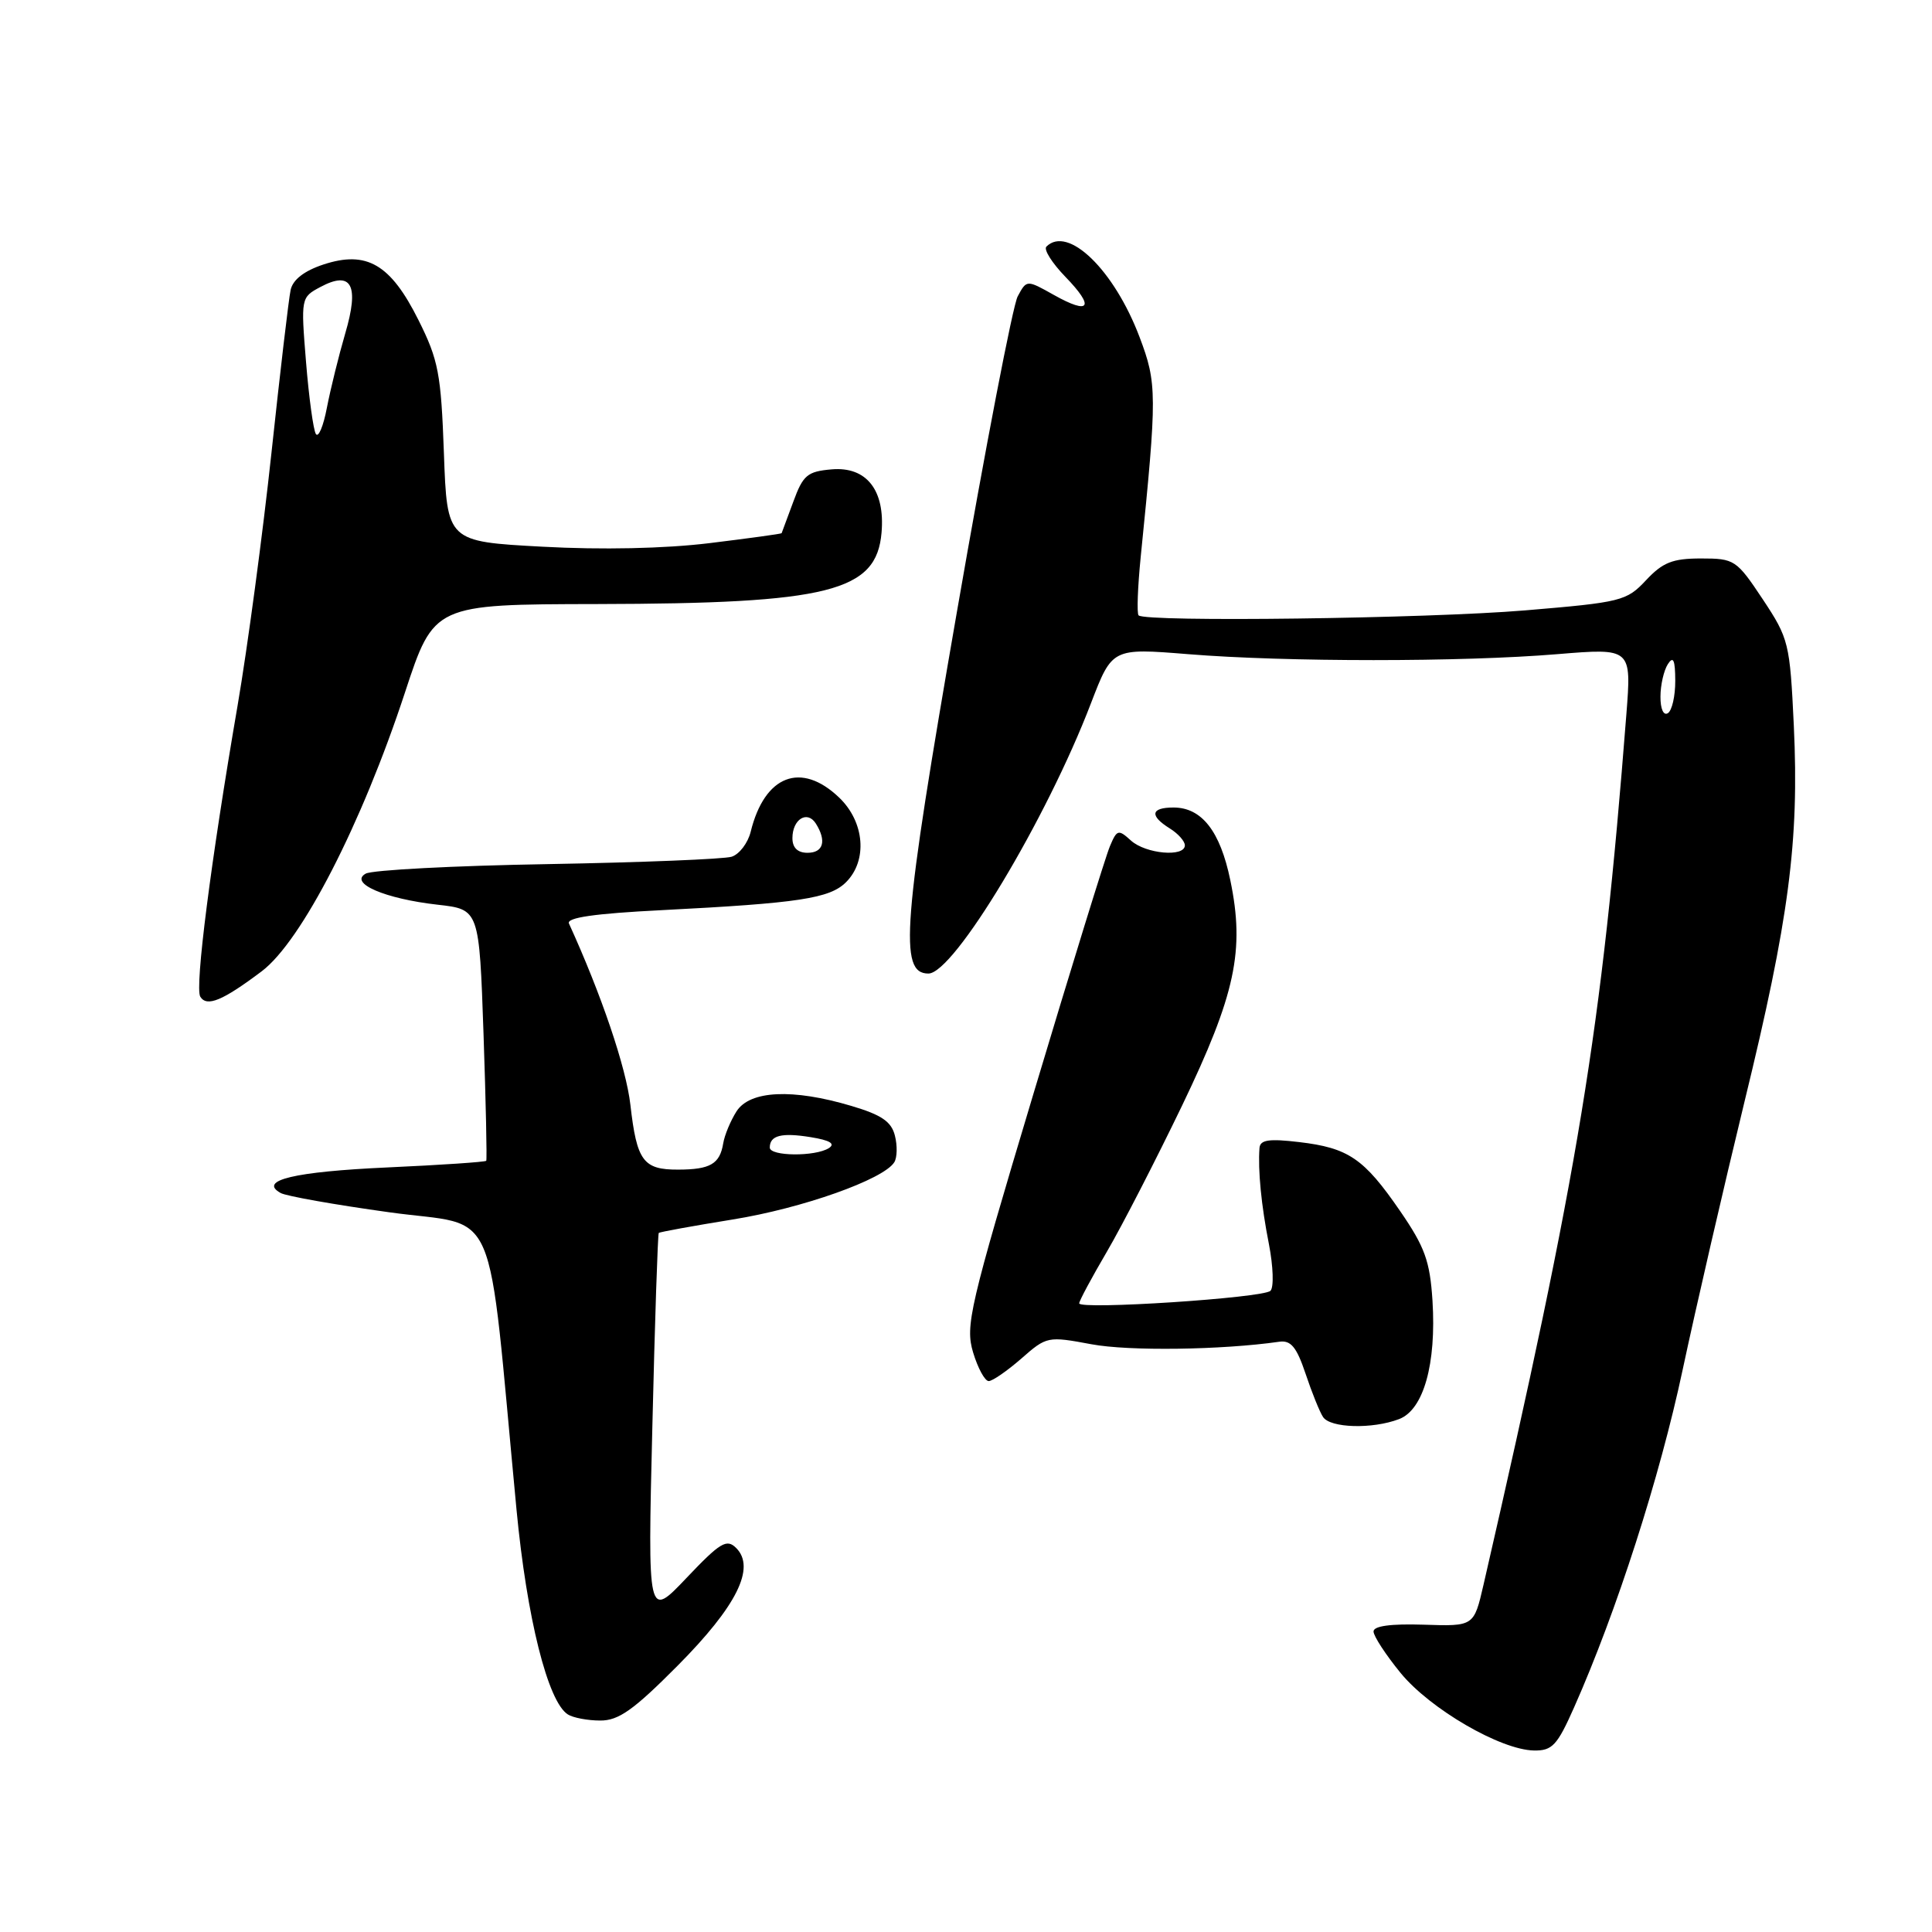 <?xml version="1.0" encoding="UTF-8" standalone="no"?>
<!DOCTYPE svg PUBLIC "-//W3C//DTD SVG 1.1//EN" "http://www.w3.org/Graphics/SVG/1.1/DTD/svg11.dtd" >
<svg xmlns="http://www.w3.org/2000/svg" xmlns:xlink="http://www.w3.org/1999/xlink" version="1.1" viewBox="0 0 256 256">
 <g >
 <path fill="currentColor"
d=" M 208.57 226.25 C 214.21 213.54 219.94 195.71 222.96 181.50 C 224.72 173.25 228.41 157.28 231.15 146.00 C 237.06 121.79 238.41 111.49 237.69 96.15 C 237.17 85.20 237.03 84.62 233.57 79.40 C 230.09 74.17 229.83 74.00 225.39 74.00 C 221.62 74.00 220.32 74.52 218.11 76.88 C 215.53 79.64 214.84 79.81 202.07 80.88 C 189.02 81.97 151.79 82.45 150.87 81.54 C 150.62 81.29 150.75 77.80 151.15 73.79 C 153.33 52.24 153.32 50.80 151.00 44.67 C 147.63 35.76 141.51 29.82 138.65 32.68 C 138.27 33.06 139.40 34.85 141.16 36.67 C 145.10 40.73 144.43 41.77 139.64 39.08 C 136.04 37.06 136.04 37.06 134.85 39.27 C 134.20 40.49 130.58 59.26 126.81 80.99 C 119.59 122.52 119.08 129.00 123.02 129.00 C 126.39 129.00 138.66 108.60 144.56 93.18 C 147.37 85.87 147.37 85.87 157.43 86.68 C 170.34 87.73 193.73 87.73 206.35 86.68 C 216.19 85.87 216.19 85.87 215.50 94.68 C 212.21 136.81 209.23 154.91 196.57 210.00 C 195.30 215.50 195.30 215.50 188.65 215.28 C 184.29 215.14 182.00 215.45 182.00 216.18 C 182.00 216.79 183.62 219.27 185.59 221.68 C 189.51 226.46 198.83 231.87 203.26 231.95 C 205.68 231.99 206.34 231.28 208.57 226.25 Z  M 89.78 220.72 C 97.62 212.83 100.16 207.73 97.55 205.12 C 96.29 203.86 95.44 204.37 90.96 209.09 C 85.82 214.50 85.82 214.50 86.44 189.06 C 86.77 175.06 87.16 163.51 87.29 163.37 C 87.43 163.24 91.83 162.44 97.08 161.59 C 106.30 160.11 117.09 156.28 118.50 154.00 C 118.88 153.39 118.92 151.80 118.58 150.48 C 118.12 148.62 116.80 147.72 112.81 146.54 C 105.03 144.22 99.37 144.49 97.60 147.25 C 96.81 148.49 96.01 150.40 95.83 151.50 C 95.38 154.23 94.12 154.97 89.87 154.98 C 85.23 155.00 84.38 153.85 83.53 146.39 C 82.97 141.48 79.70 131.81 75.39 122.37 C 75.04 121.59 78.75 121.05 87.69 120.60 C 105.89 119.67 109.95 119.05 112.11 116.89 C 114.98 114.02 114.57 108.92 111.20 105.69 C 106.15 100.85 101.31 102.72 99.47 110.21 C 99.10 111.71 97.97 113.19 96.95 113.52 C 95.93 113.84 84.95 114.28 72.56 114.50 C 60.16 114.71 49.32 115.28 48.46 115.76 C 46.21 117.02 50.99 119.09 58.00 119.88 C 63.50 120.50 63.50 120.50 64.07 137.00 C 64.38 146.07 64.54 153.64 64.43 153.81 C 64.31 153.97 58.43 154.37 51.36 154.69 C 38.99 155.25 34.17 156.40 37.19 158.08 C 37.91 158.49 44.41 159.64 51.63 160.64 C 66.37 162.69 64.46 158.23 68.44 200.03 C 69.81 214.40 72.59 225.49 75.24 227.17 C 75.93 227.61 77.86 227.98 79.53 227.98 C 81.96 228.00 83.96 226.58 89.78 220.72 Z  M 185.38 188.04 C 188.63 186.81 190.34 180.74 189.81 172.32 C 189.47 167.09 188.80 165.23 185.51 160.45 C 180.73 153.50 178.67 152.10 172.13 151.33 C 168.15 150.86 166.98 151.03 166.89 152.11 C 166.67 155.04 167.12 159.70 168.14 164.86 C 168.71 167.80 168.81 170.59 168.34 171.04 C 167.37 171.99 143.00 173.58 143.00 172.70 C 143.00 172.37 144.65 169.30 146.66 165.87 C 148.67 162.44 153.15 153.72 156.63 146.50 C 163.71 131.76 164.96 125.94 163.02 116.62 C 161.68 110.13 159.23 107.00 155.50 107.00 C 152.48 107.00 152.29 108.08 155.00 109.77 C 156.10 110.45 157.00 111.46 157.00 112.01 C 157.00 113.61 151.82 113.15 149.86 111.38 C 148.19 109.86 148.00 109.92 147.07 112.13 C 146.51 113.43 141.95 128.20 136.93 144.95 C 128.46 173.19 127.88 175.67 128.94 179.20 C 129.57 181.29 130.50 183.00 131.01 183.00 C 131.51 183.00 133.46 181.65 135.34 180.01 C 138.69 177.07 138.83 177.04 144.62 178.12 C 149.57 179.05 161.89 178.88 169.49 177.79 C 171.04 177.56 171.80 178.47 172.99 182.01 C 173.82 184.50 174.86 187.08 175.31 187.76 C 176.27 189.23 181.85 189.39 185.38 188.04 Z  M 34.68 128.70 C 39.95 124.72 47.92 109.22 53.65 91.79 C 57.50 80.08 57.50 80.08 79.11 80.04 C 109.85 79.98 116.15 78.40 116.81 70.57 C 117.29 64.95 114.82 61.81 110.23 62.19 C 106.97 62.47 106.41 62.94 105.11 66.50 C 104.30 68.70 103.61 70.57 103.57 70.65 C 103.53 70.74 99.22 71.33 94.00 71.97 C 88.09 72.69 79.72 72.87 71.87 72.44 C 59.24 71.76 59.24 71.76 58.82 60.04 C 58.44 49.51 58.10 47.71 55.45 42.41 C 51.75 35.00 48.59 33.16 42.85 35.05 C 40.31 35.89 38.80 37.06 38.51 38.42 C 38.26 39.56 37.12 49.27 35.97 60.00 C 34.82 70.72 32.80 85.80 31.48 93.50 C 27.95 114.01 25.79 130.86 26.54 132.07 C 27.41 133.47 29.51 132.59 34.68 128.70 Z  M 220.02 92.31 C 220.02 90.76 220.47 88.83 221.00 88.00 C 221.72 86.88 221.97 87.44 221.98 90.19 C 221.99 92.22 221.55 94.16 221.00 94.50 C 220.42 94.86 220.01 93.93 220.02 92.31 Z  M 102.00 152.06 C 102.00 150.45 103.55 150.05 107.42 150.68 C 109.97 151.09 110.73 151.55 109.83 152.13 C 108.02 153.28 102.00 153.22 102.00 152.06 Z  M 105.00 111.06 C 105.00 108.56 106.96 107.33 108.10 109.12 C 109.55 111.42 109.11 113.00 107.00 113.00 C 105.69 113.00 105.00 112.33 105.00 111.06 Z  M 41.85 57.50 C 41.52 56.95 40.93 52.66 40.55 47.96 C 39.86 39.48 39.88 39.40 42.45 38.03 C 46.59 35.81 47.64 37.77 45.74 44.20 C 44.89 47.12 43.80 51.52 43.32 54.00 C 42.85 56.48 42.19 58.05 41.85 57.50 Z "/>
</g>
</svg>